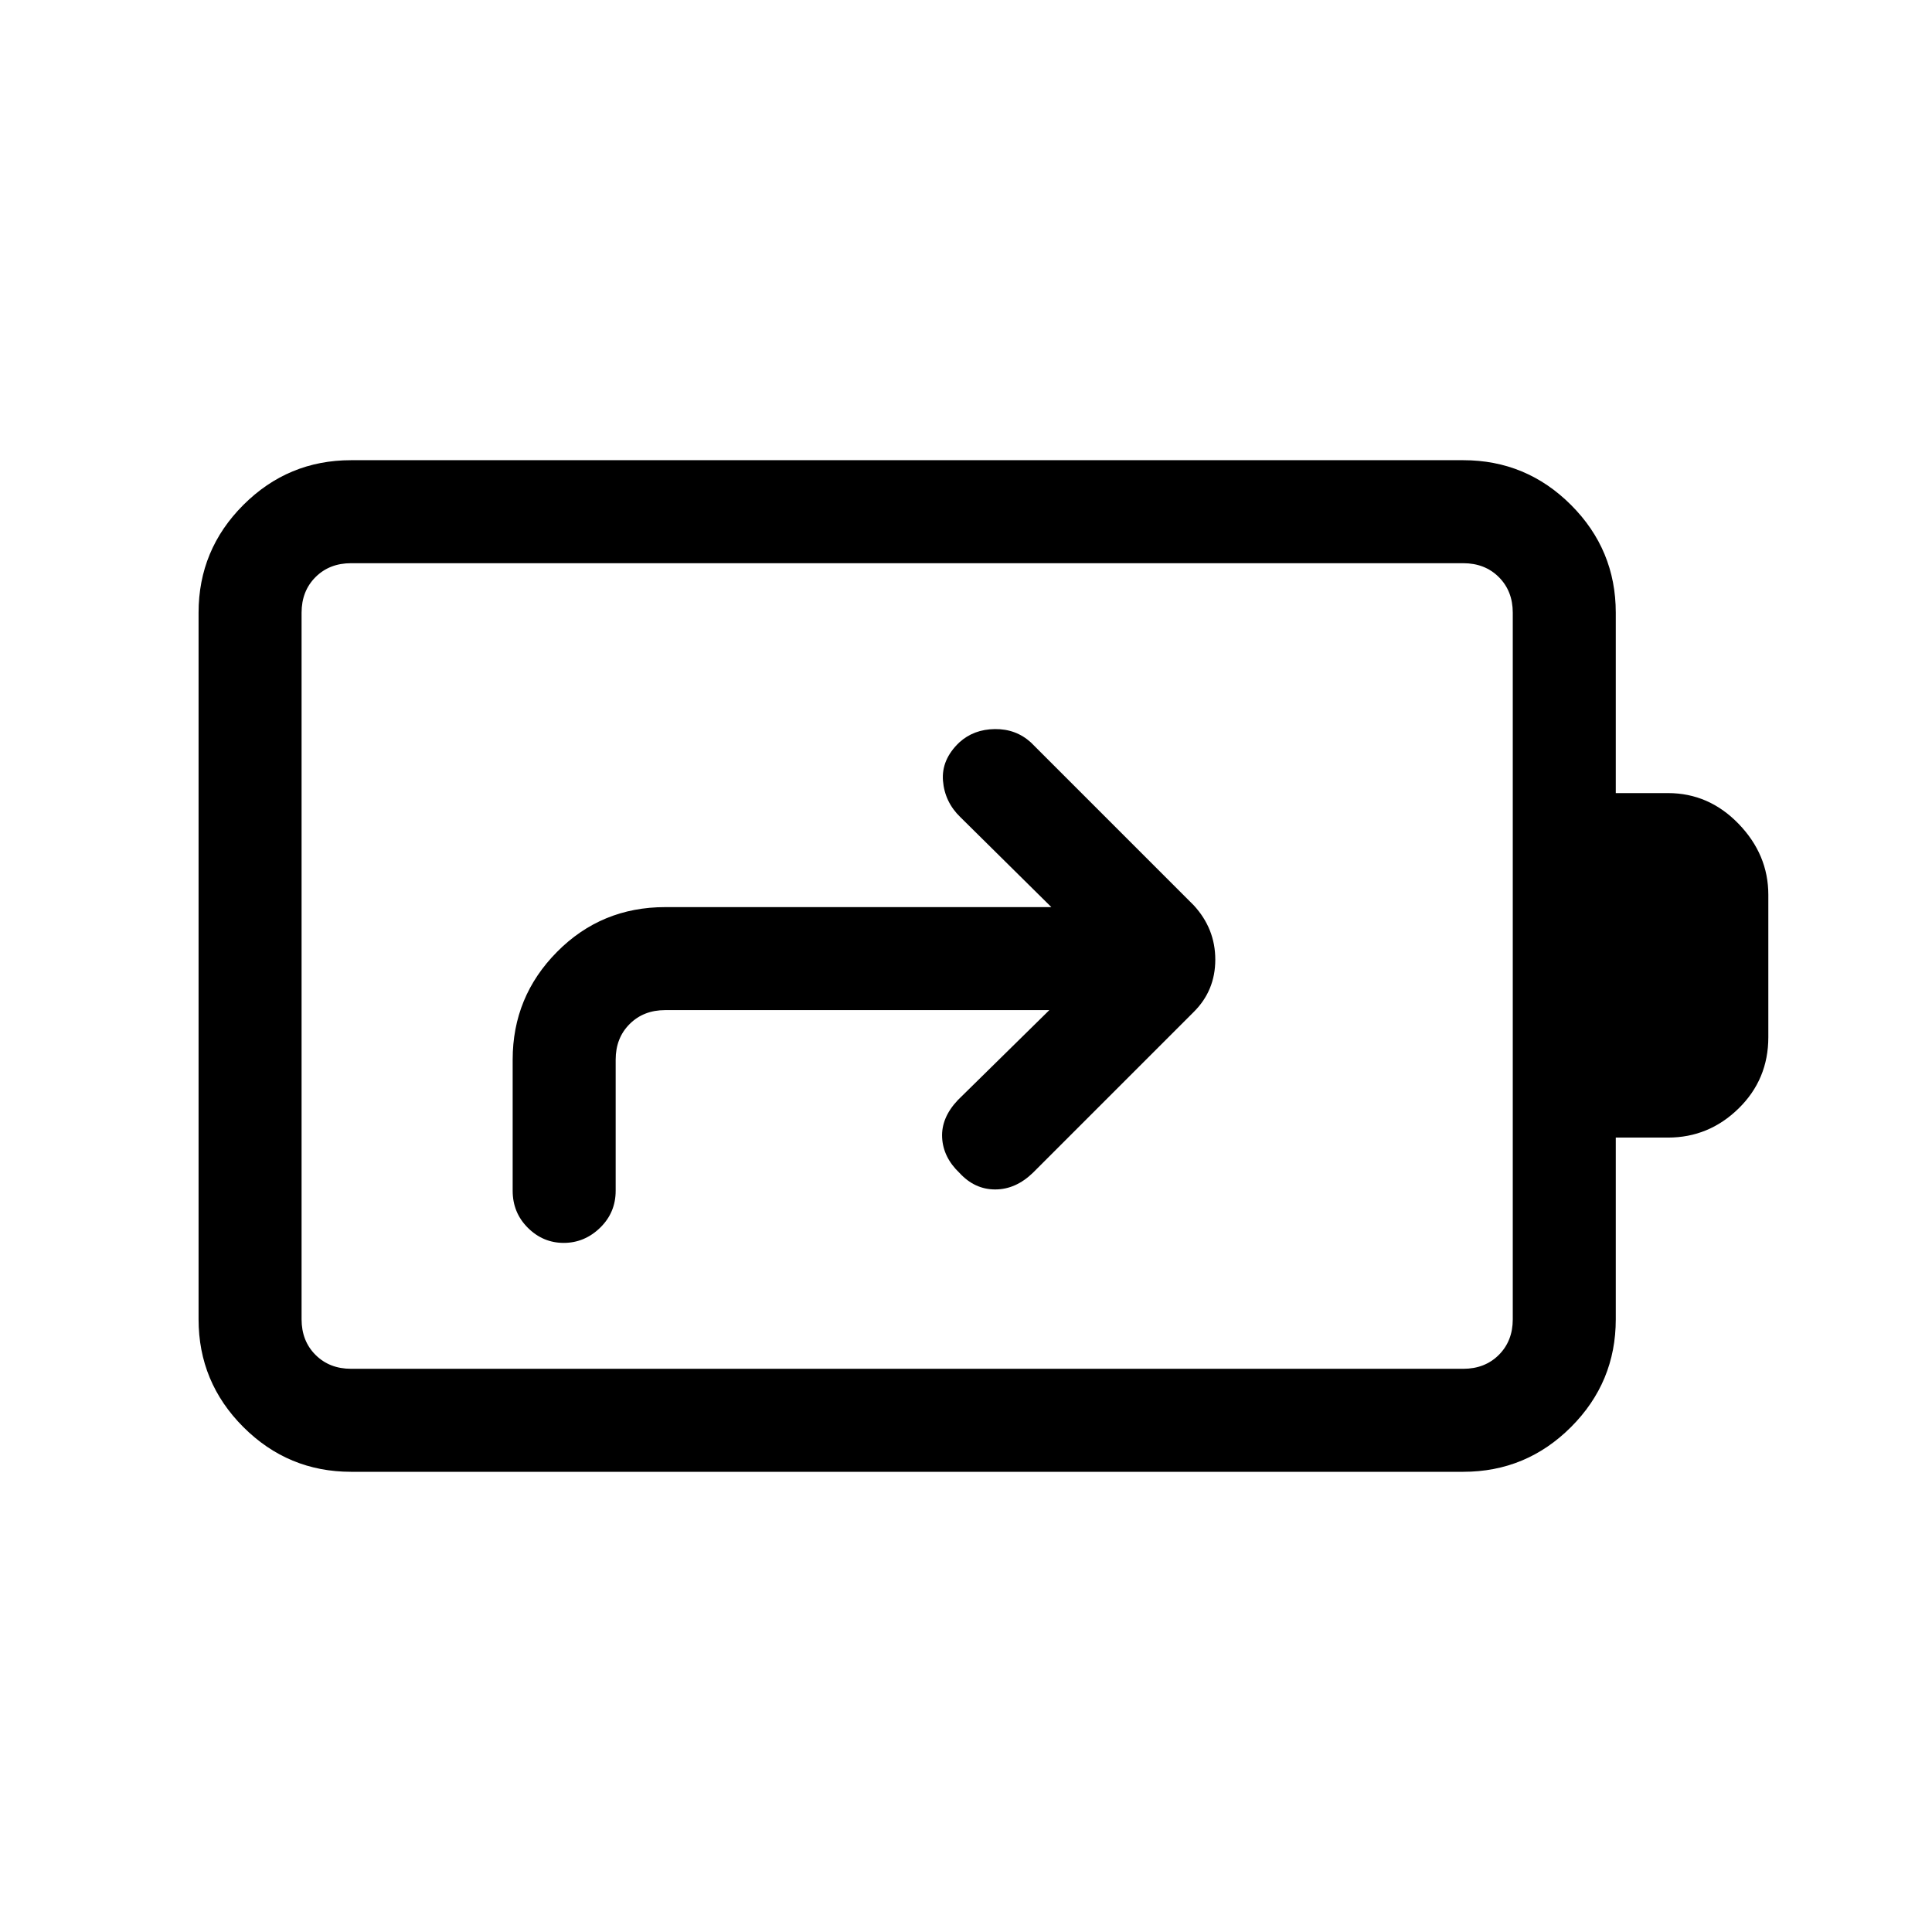 <svg xmlns="http://www.w3.org/2000/svg" height="40" viewBox="0 -960 960 960" width="40"><path d="m521.41-458.08-45.46 44.7q-8.31 8.79-7.81 18.63.5 9.83 8.63 17.57 7.54 8.21 17.74 8.21t18.77-8.31l79.87-79.87q10.72-10.63 10.72-26.02 0-15.38-10.72-27.01l-80.87-80.87q-7.46-6.8-17.96-6.67-10.5.13-17.63 6.61-8.97 8.52-8.13 19.07.85 10.55 8.65 18.09l45.2 44.69H330.54q-31.73 0-53.76 22.25-22.04 22.25-22.04 53.55v65.13q0 10.89 7.54 18.41 7.54 7.51 17.83 7.51 10.3 0 18.06-7.51 7.75-7.52 7.75-18.41v-65.13q0-10.77 6.93-17.69 6.92-6.93 17.69-6.93h190.87ZM174.46-279.85h552.62q10.77 0 17.69-6.92 6.92-6.92 6.92-17.69v-351.08q0-10.77-6.92-17.69-6.92-6.92-17.69-6.92H174.46q-10.77 0-17.69 6.92-6.92 6.92-6.92 17.69v351.08q0 10.77 6.92 17.69 6.92 6.92 17.69 6.92Zm0 51.18q-31.3 0-53.55-22.24-22.24-22.25-22.24-53.55v-351.08q0-31.3 22.24-53.55 22.25-22.24 53.55-22.24h552.62q31.3 0 53.55 22.24 22.24 22.25 22.24 53.55v89.62h25.92q20.33 0 35.1 15.27 14.78 15.28 14.78 35.27v70.76q0 20.97-14.78 35.42-14.77 14.46-35.1 14.46h-25.92v90.28q0 31.3-22.24 53.55-22.25 22.24-53.55 22.24H174.46Zm-24.61-51.18v-400.3 400.3Z"/></svg>